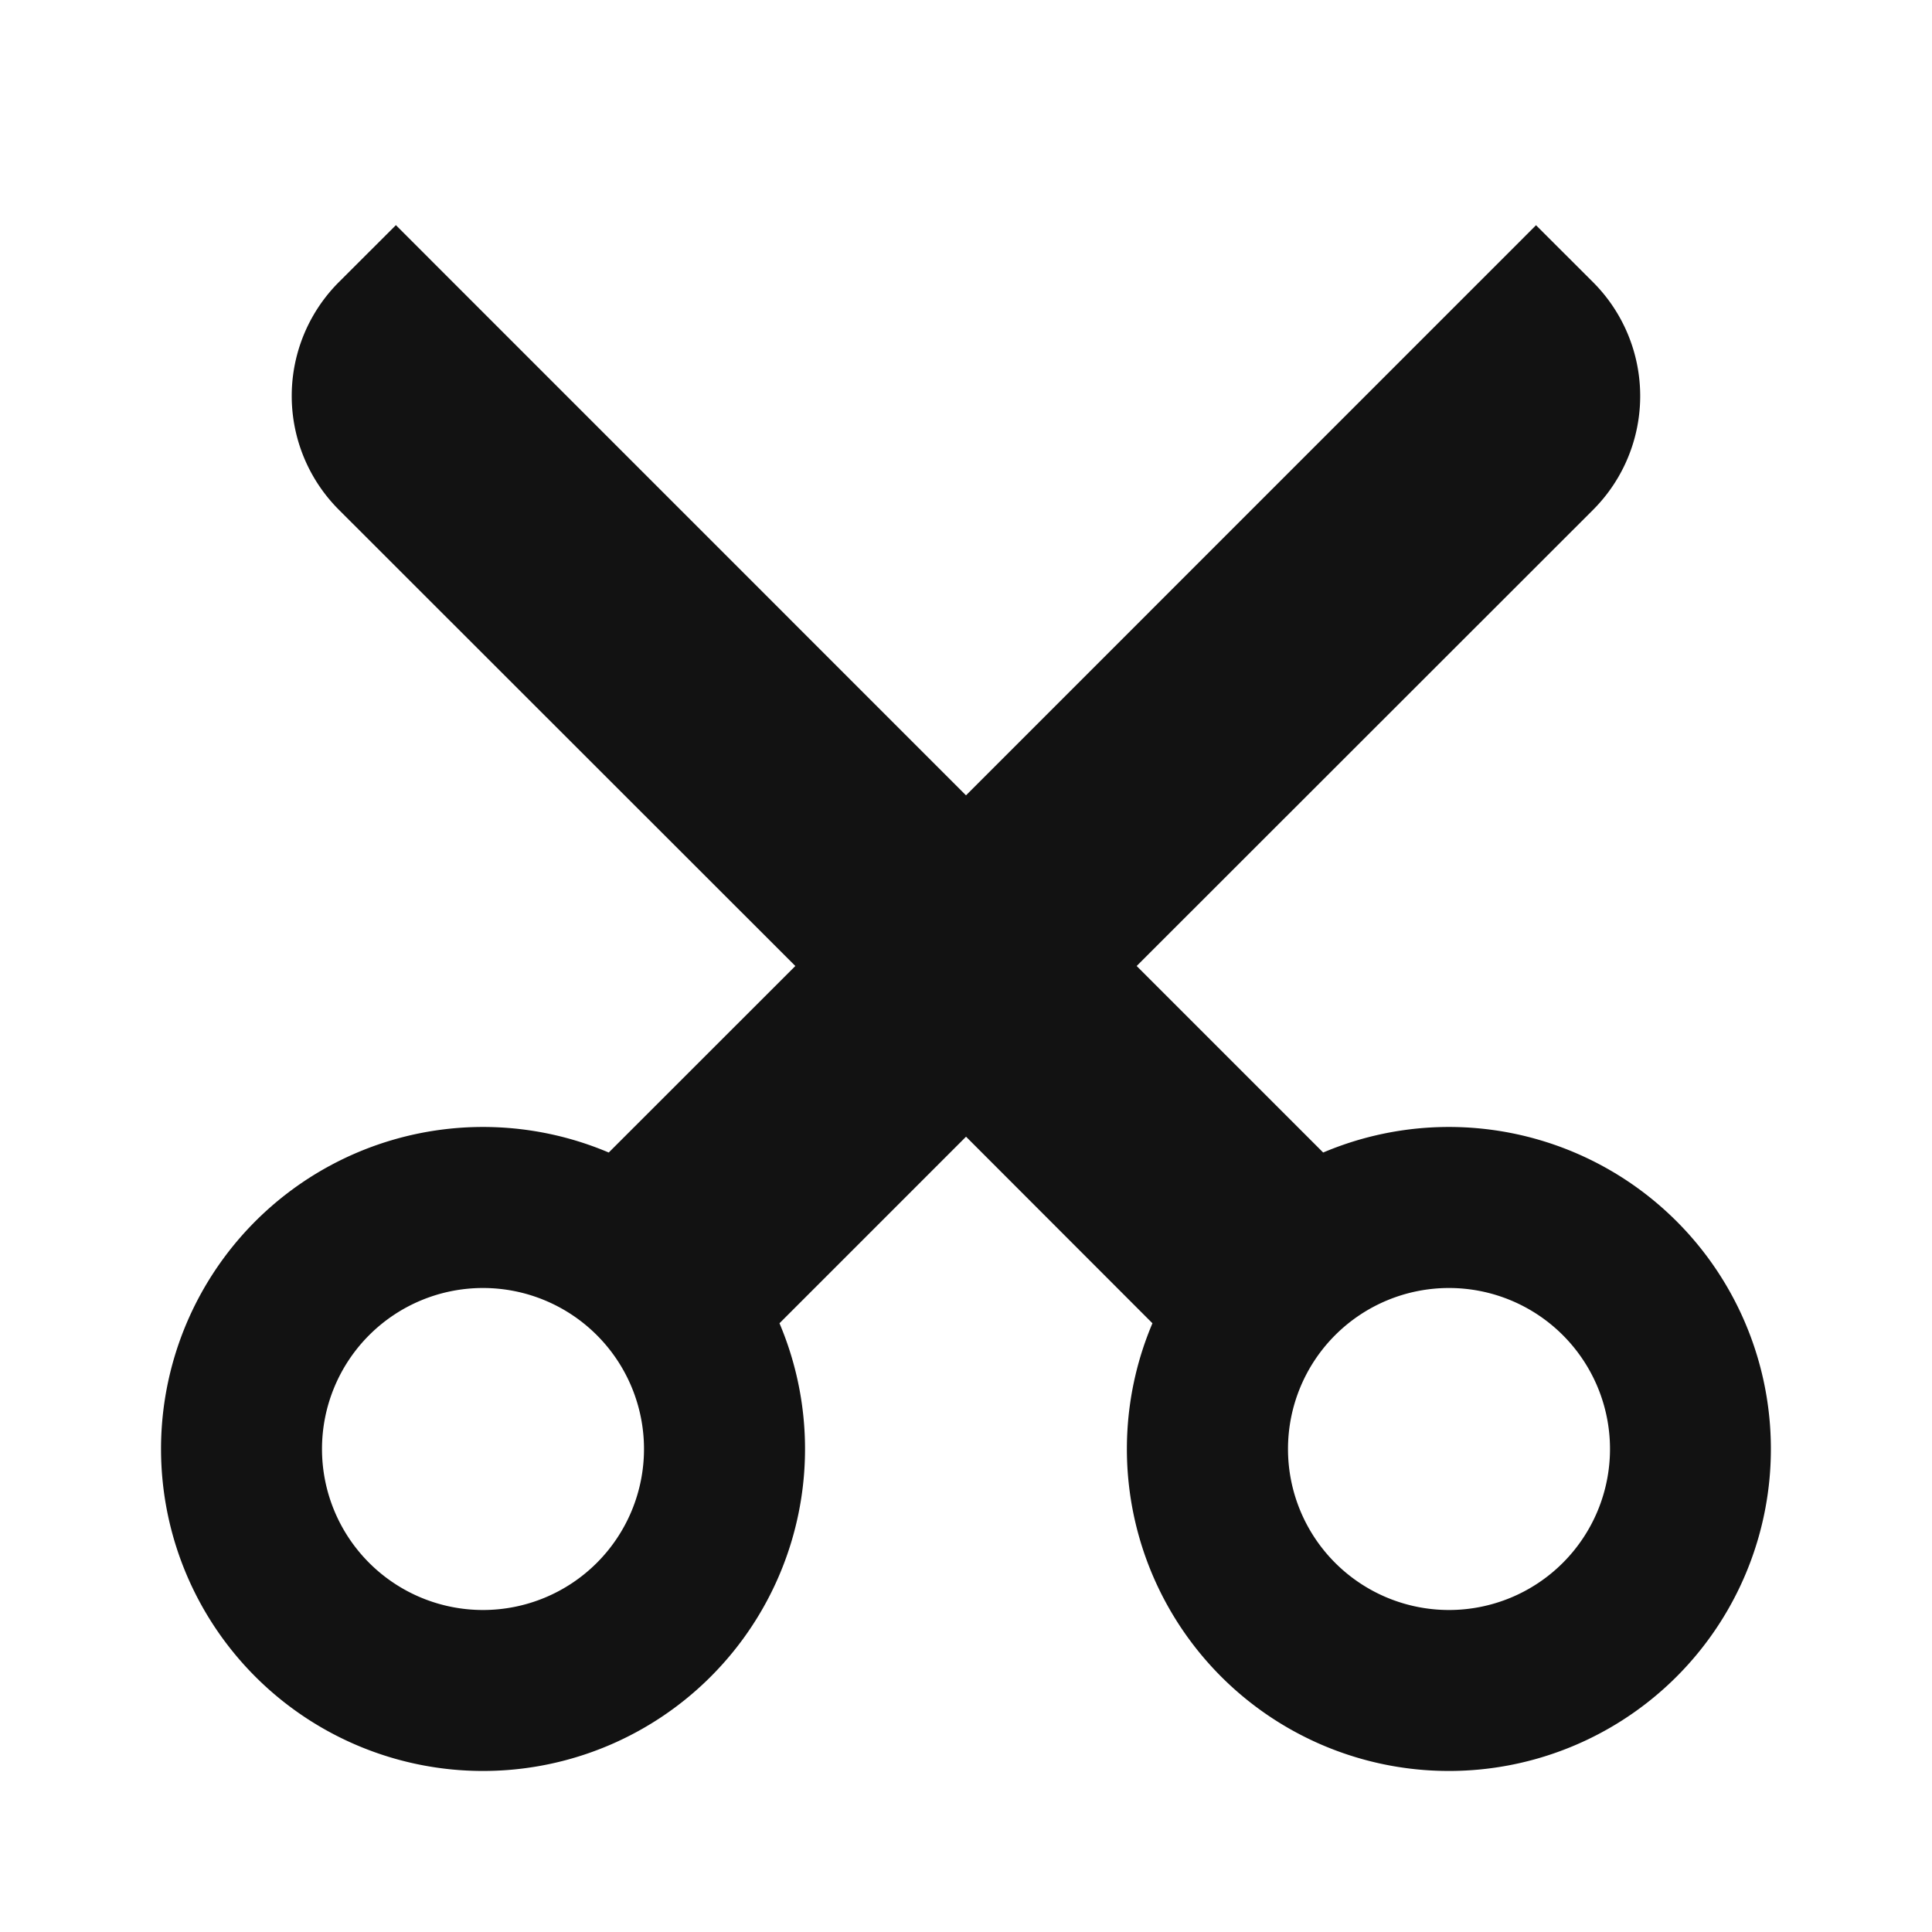 <svg width="24" height="24" fill="none" xmlns="http://www.w3.org/2000/svg"><g clip-path="url(#a)"><path d="m12 14.121-2.317 2.317a4 4 0 1 1-2.121-2.121L9.88 12 4.21 6.333a2 2 0 0 1 0-2.829l.708-.707L12 9.88l7.081-7.082.708.707a2 2 0 0 1 0 2.829L14.12 12l2.317 2.317a4 4 0 1 1-2.121 2.121L12 14.12v.001ZM6 20a2 2 0 1 0 0-4 2 2 0 0 0 0 4Zm12 0a2 2 0 1 0 0-4 2 2 0 0 0 0 4Z" fill="#121212"/></g><defs><clipPath id="a"><path fill="#fff" d="M0 0h24v24H0z"/></clipPath></defs></svg>